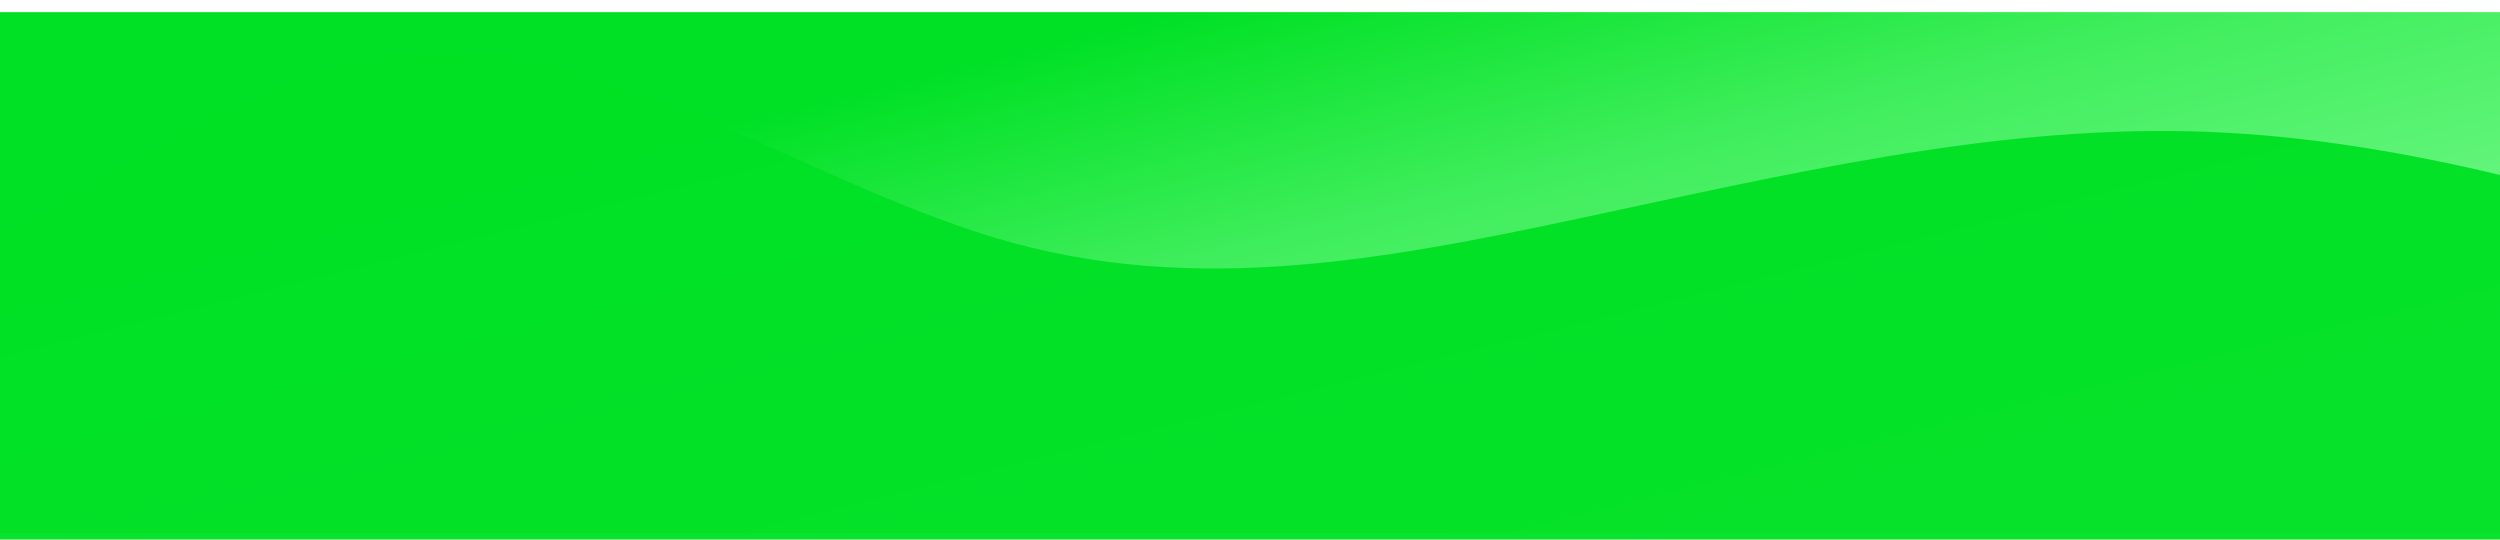 <svg width="1440" height="311" viewBox="0 0 1440 311" fill="none" xmlns="http://www.w3.org/2000/svg">
<rect y="7" width="1440" height="300" fill="url(#paint0_linear_1692_985)"/>
<path d="M1633 158.79L1574.67 139.79C1516.33 120.79 1399.67 82.79 1283 76.49C1166.33 69.79 1049.67 95.79 933 120.79C816.333 145.79 699.667 171.79 583 139.79C466.333 107.79 349.667 19.79 233 32.09C116.333 44.79 -0.333 158.79 -117 184.09C-233.667 209.79 -350.333 145.79 -467 133.49C-583.667 120.79 -700.333 158.79 -817 190.49C-933.667 221.79 -1050.33 247.79 -1167 241.09C-1283.67 234.79 -1400.33 196.79 -1517 139.79C-1633.67 82.79 -1750.33 6.79 -1867 0.49C-1983.67 -6.21 -2100.33 57.79 -2217 70.09C-2333.67 82.79 -2450.33 44.79 -2567 70.09C-2683.67 95.79 -2800.33 183.79 -2917 171.49C-3033.67 158.79 -3150.33 44.79 -3267 38.49C-3383.67 31.79 -3500.33 133.79 -3617 171.49C-3733.67 209.79 -3850.33 183.79 -3967 177.79C-4083.67 171.79 -4200.33 183.79 -4317 190.49C-4433.67 196.79 -4550.33 196.79 -4667 184.09C-4783.67 171.79 -4900.33 145.79 -5017 152.49C-5133.67 158.79 -5250.33 196.79 -5367 203.09C-5483.67 209.79 -5600.33 183.79 -5717 152.49C-5833.67 120.79 -5950.33 82.79 -6067 82.79C-6183.67 82.79 -6300.33 120.79 -6417 127.09C-6533.67 133.79 -6650.33 107.79 -6708.67 95.49L-6767 82.79V310.79H-6708.67C-6650.33 310.79 -6533.67 310.79 -6417 310.79C-6300.33 310.79 -6183.67 310.79 -6067 310.79C-5950.33 310.79 -5833.67 310.79 -5717 310.79C-5600.33 310.79 -5483.67 310.79 -5367 310.79C-5250.33 310.79 -5133.67 310.79 -5017 310.79C-4900.33 310.79 -4783.67 310.79 -4667 310.79C-4550.33 310.79 -4433.67 310.79 -4317 310.79C-4200.33 310.79 -4083.67 310.79 -3967 310.79C-3850.33 310.79 -3733.67 310.79 -3617 310.79C-3500.33 310.79 -3383.67 310.79 -3267 310.79C-3150.33 310.79 -3033.67 310.79 -2917 310.79C-2800.33 310.79 -2683.67 310.79 -2567 310.79C-2450.33 310.79 -2333.67 310.79 -2217 310.79C-2100.33 310.79 -1983.67 310.79 -1867 310.79C-1750.33 310.79 -1633.67 310.79 -1517 310.79C-1400.33 310.79 -1283.67 310.79 -1167 310.79C-1050.33 310.79 -933.667 310.79 -817 310.79C-700.333 310.79 -583.667 310.79 -467 310.79C-350.333 310.79 -233.667 310.79 -117 310.79C-0.333 310.79 116.333 310.79 233 310.79C349.667 310.79 466.333 310.79 583 310.79C699.667 310.79 816.333 310.79 933 310.79C1049.67 310.79 1166.33 310.79 1283 310.79C1399.67 310.79 1516.33 310.79 1574.67 310.79H1633V158.79Z" fill="#00E125" fill-opacity="0.96"/>
<defs>
<linearGradient id="paint0_linear_1692_985" x1="268" y1="110.053" x2="382.688" y2="570.407" gradientUnits="userSpaceOnUse">
<stop stop-color="#00E125"/>
<stop offset="0.297" stop-color="#3FEE5C"/>
<stop offset="1" stop-color="#97FFA8"/>
</linearGradient>
</defs>
</svg>
